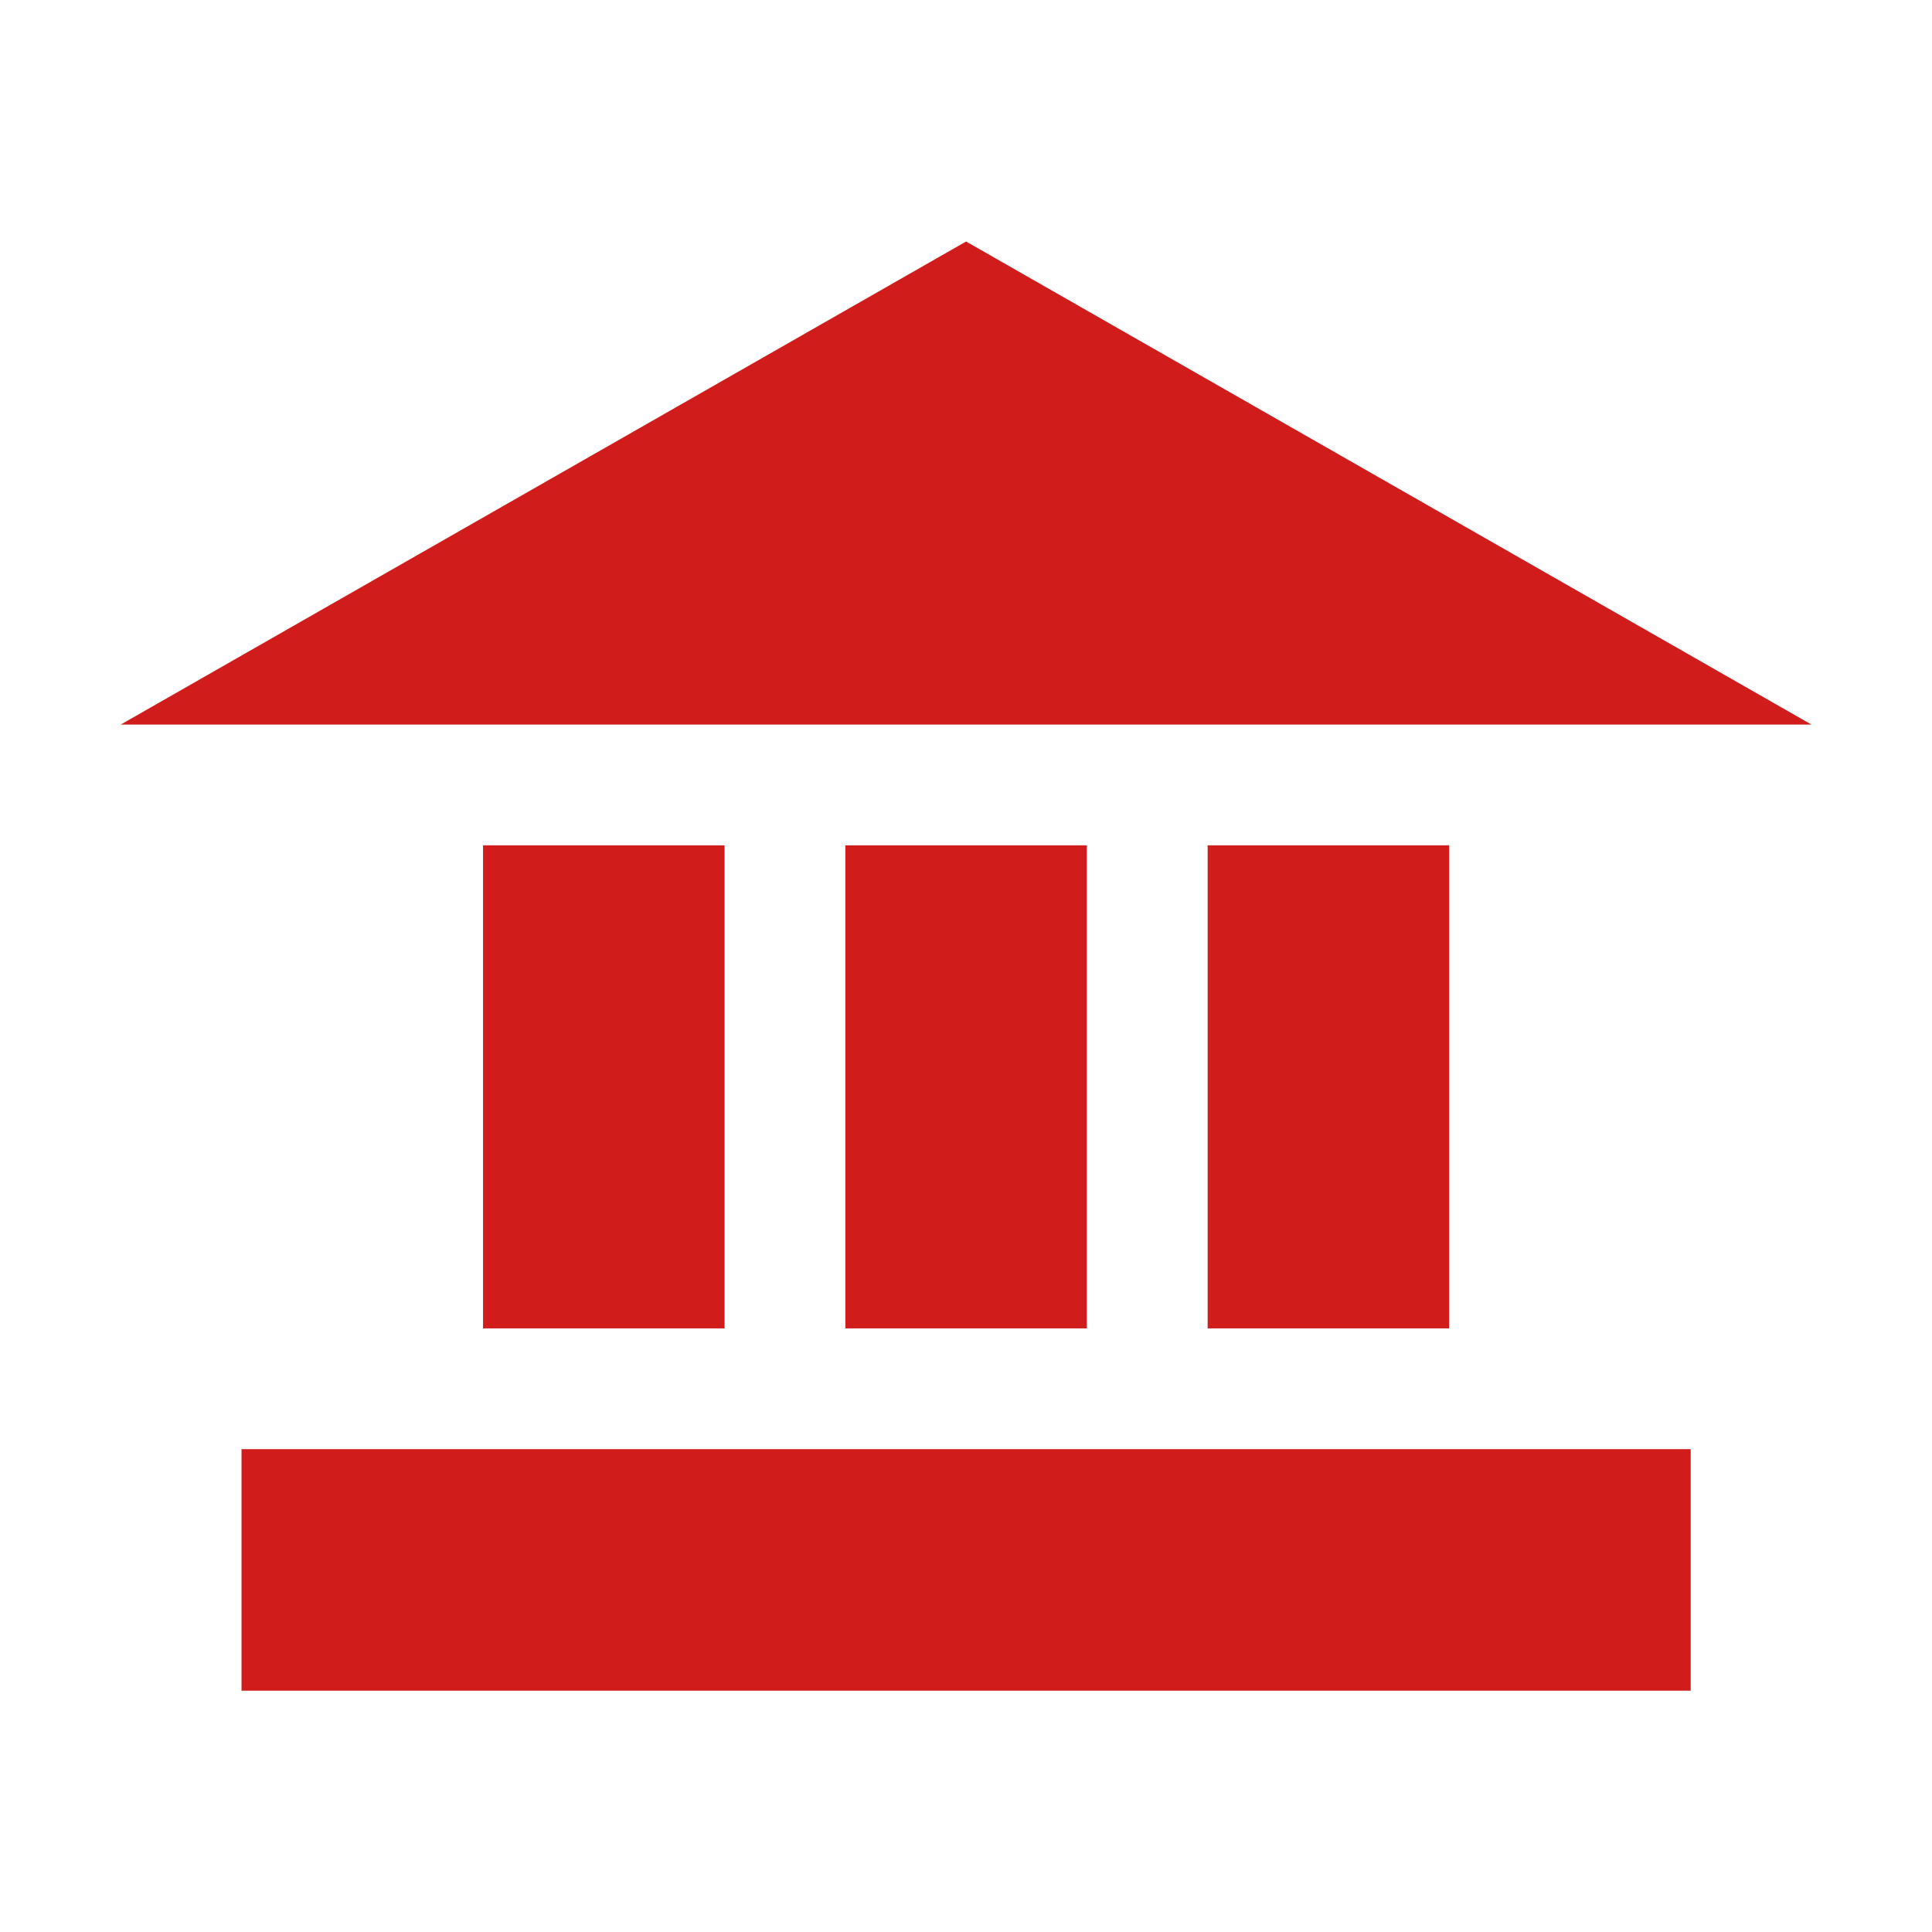 ﻿<?xml version='1.0' encoding='UTF-8'?>
<svg viewBox="-2 -4 32 32" xmlns="http://www.w3.org/2000/svg" xmlns:xlink="http://www.w3.org/1999/xlink">
  <g transform="translate(0, 0)">
    <g transform="matrix(0.875, 0, 0, 0.875, 0, 0)">
      <g transform="translate(0, 0)">
        <g transform="matrix(1.143, 0, 0, 1.143, 0, 0)">
          <g transform="translate(0, 0)">
            <g id="Layer_1" transform="translate(-2, -4)" style="enable-background:new 0 0 32 32">
              <g id="Bank">
                <polygon points="16,4 2,12 30,12  " fill="#D11C1C" class="Red" />
              </g>
            </g>
          </g>
        </g>
      </g>
    </g>
  </g>
  <g transform="translate(0, 0)">
    <g transform="matrix(0.875, 0, 0, 0.875, 0, 0)">
      <g transform="translate(0, 0)">
        <g transform="matrix(1.143, 0, 0, 1.143, 0, 0)">
          <g transform="translate(0, 0)">
            <g id="Layer_1" transform="translate(-2, -4)" style="enable-background:new 0 0 32 32">
              <g id="Bank">
                <rect x="14" y="14" width="4" height="8" rx="0" ry="0" fill="#D11C1C" class="Red" />
              </g>
            </g>
          </g>
        </g>
      </g>
    </g>
  </g>
  <g transform="translate(0, 0)">
    <g transform="matrix(0.875, 0, 0, 0.875, 0, 0)">
      <g transform="translate(0, 0)">
        <g transform="matrix(1.143, 0, 0, 1.143, 0, 0)">
          <g transform="translate(0, 0)">
            <g id="Layer_1" transform="translate(-2, -4)" style="enable-background:new 0 0 32 32">
              <g id="Bank">
                <rect x="20" y="14" width="4" height="8" rx="0" ry="0" fill="#D11C1C" class="Red" />
              </g>
            </g>
          </g>
        </g>
      </g>
    </g>
  </g>
  <g transform="translate(0, 0)">
    <g transform="matrix(0.875, 0, 0, 0.875, 0, 0)">
      <g transform="translate(0, 0)">
        <g transform="matrix(1.143, 0, 0, 1.143, 0, 0)">
          <g transform="translate(0, 0)">
            <g id="Layer_1" transform="translate(-2, -4)" style="enable-background:new 0 0 32 32">
              <g id="Bank">
                <rect x="4" y="24" width="24" height="4" rx="0" ry="0" fill="#D11C1C" class="Red" />
              </g>
            </g>
          </g>
        </g>
      </g>
    </g>
  </g>
  <g transform="translate(0, 0)">
    <g transform="matrix(0.875, 0, 0, 0.875, 0, 0)">
      <g transform="translate(0, 0)">
        <g transform="matrix(1.143, 0, 0, 1.143, 0, 0)">
          <g transform="translate(0, 0)">
            <g id="Layer_1" transform="translate(-2, -4)" style="enable-background:new 0 0 32 32">
              <g id="Bank">
                <rect x="8" y="14" width="4" height="8" rx="0" ry="0" fill="#D11C1C" class="Red" />
              </g>
            </g>
          </g>
        </g>
      </g>
    </g>
  </g>
</svg>